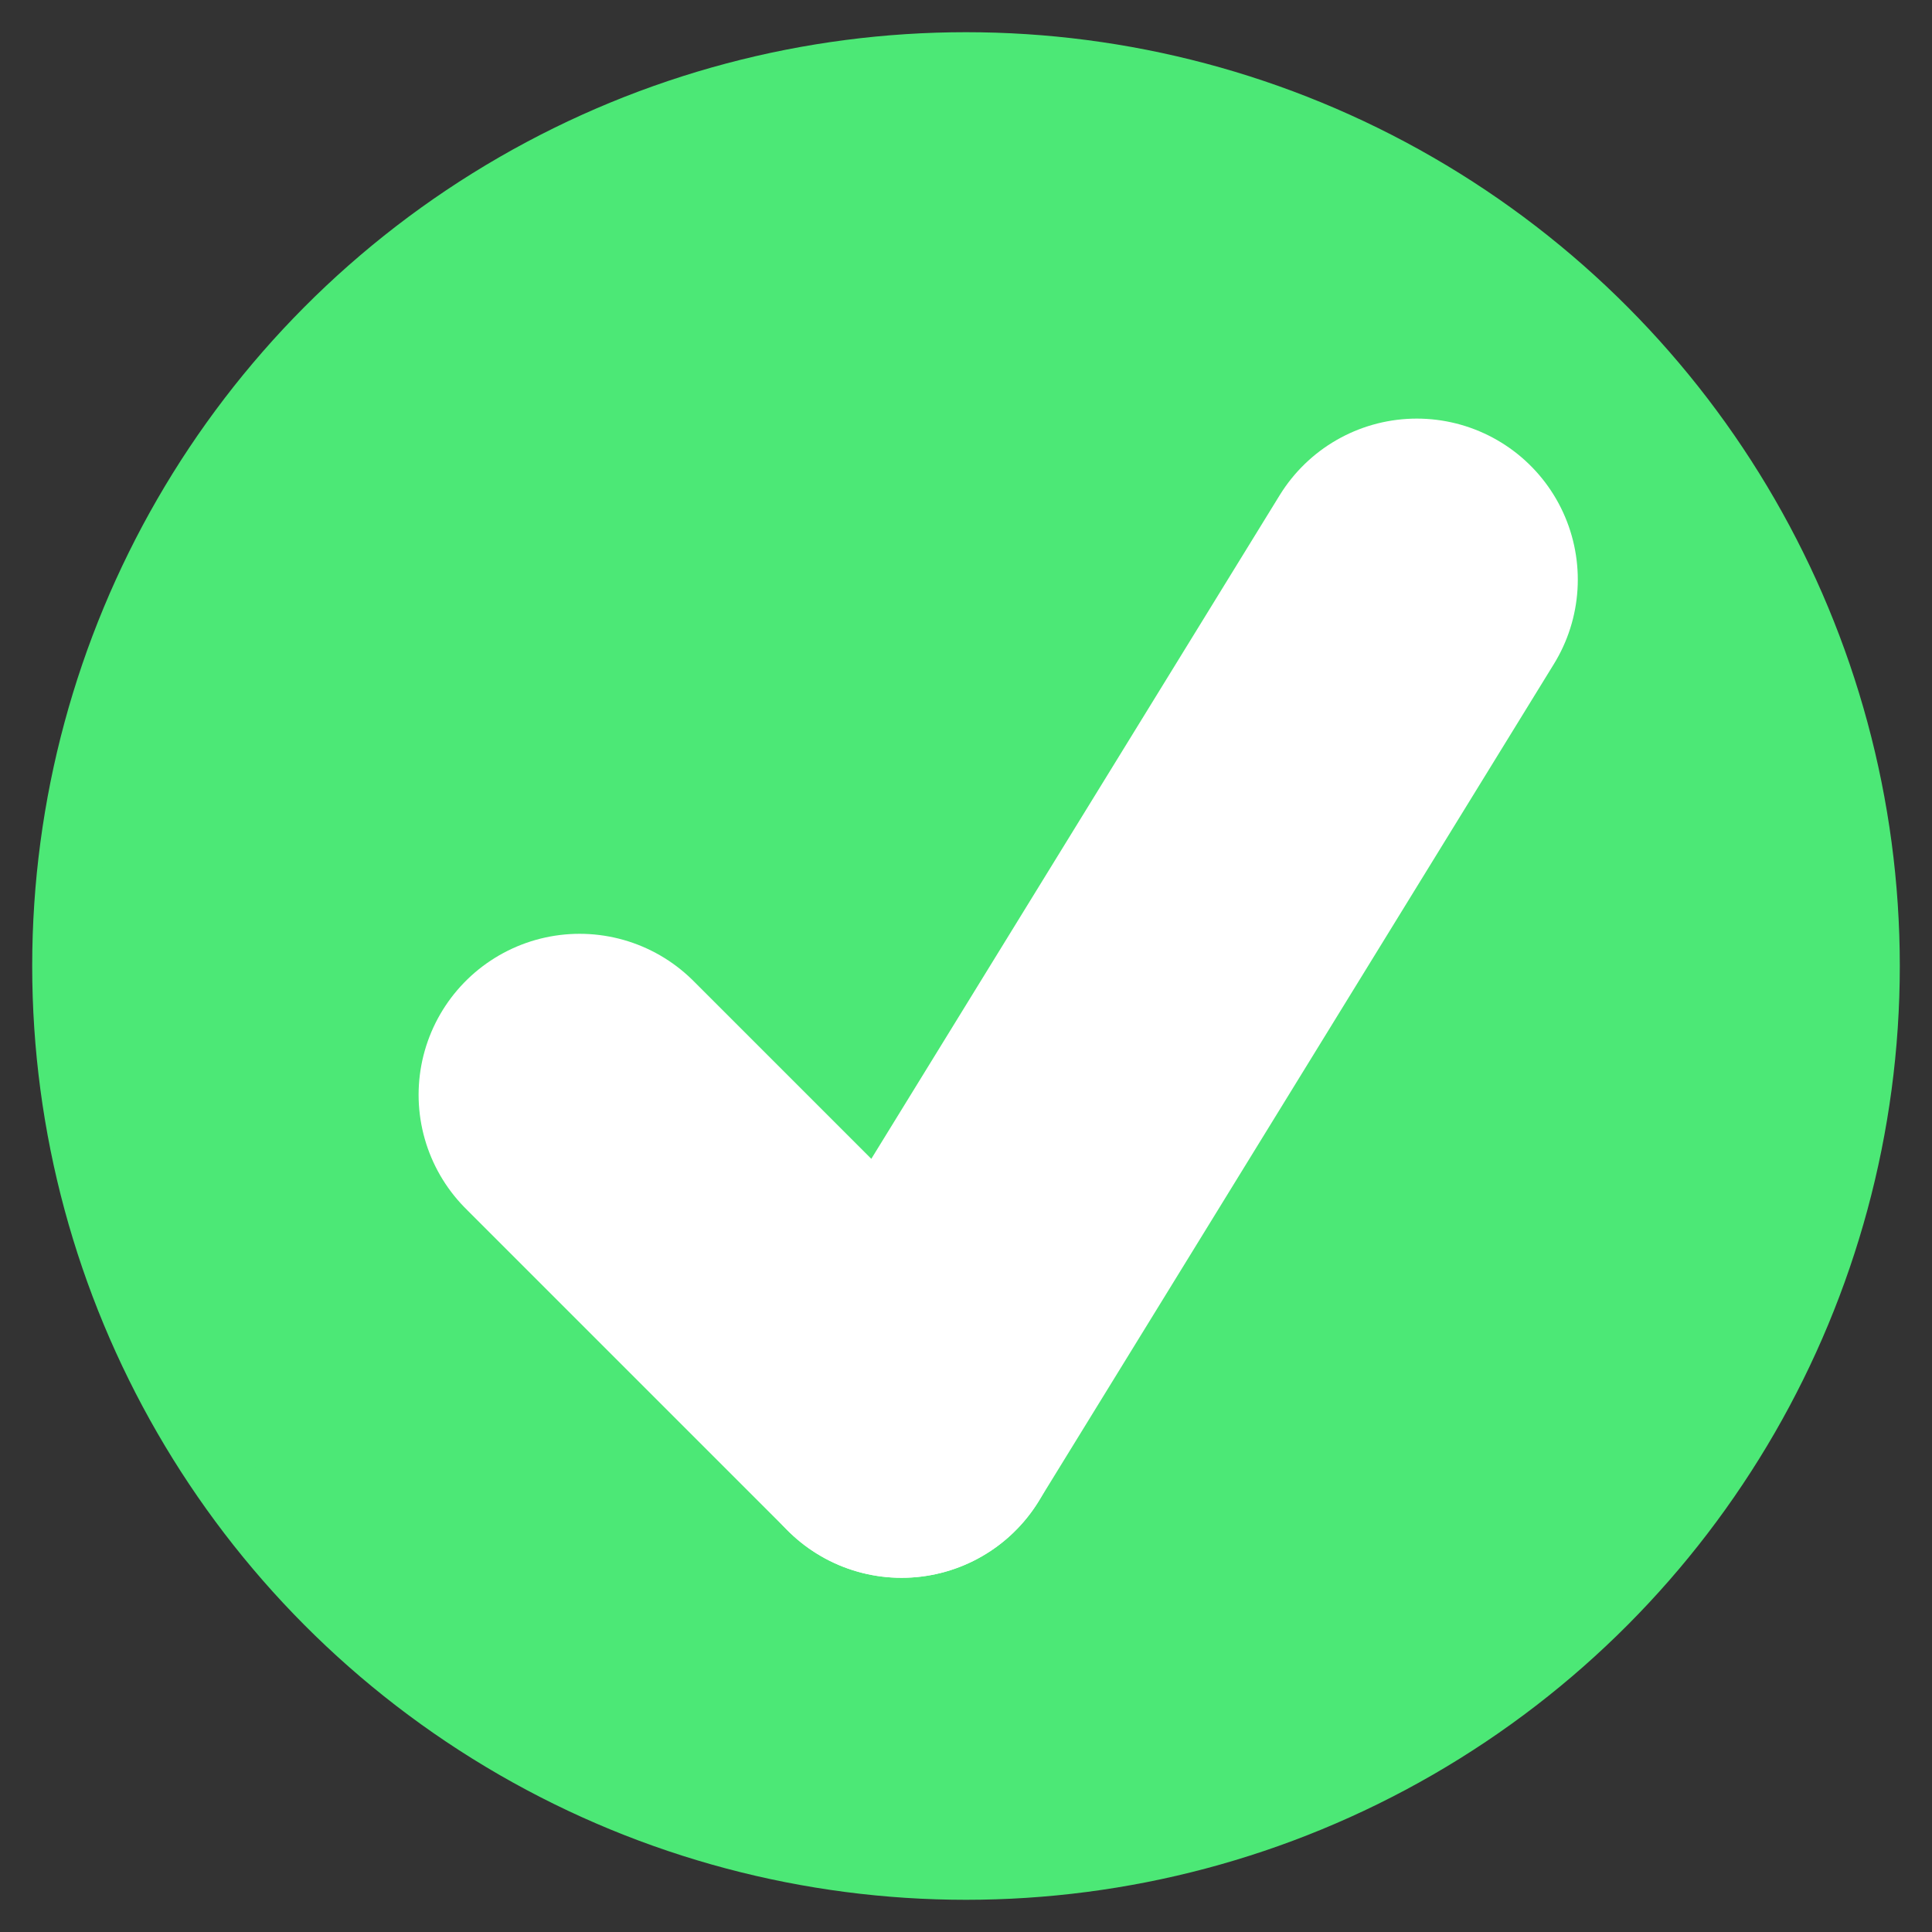 <?xml version="1.0" encoding="UTF-8" standalone="no"?>
<svg xmlns="http://www.w3.org/2000/svg" width="30" height="30" viewBox="0 0 30 30">
  <rect x="0" y="0" width="30" height="30" fill="#333333" stroke="none"/>
  <circle id="mycircle" fill="#4CE876" stroke="#4CE876" cx="15" cy="15" r="14" />
  <line x1="9" y1="17" x2="14" y2="22" stroke="white" stroke-width="5" stroke-linecap="round"/>
  <line x1="14" y1="22" x2="22" y2="9" stroke="white" stroke-width="5" stroke-linecap="round"/>
</svg>
